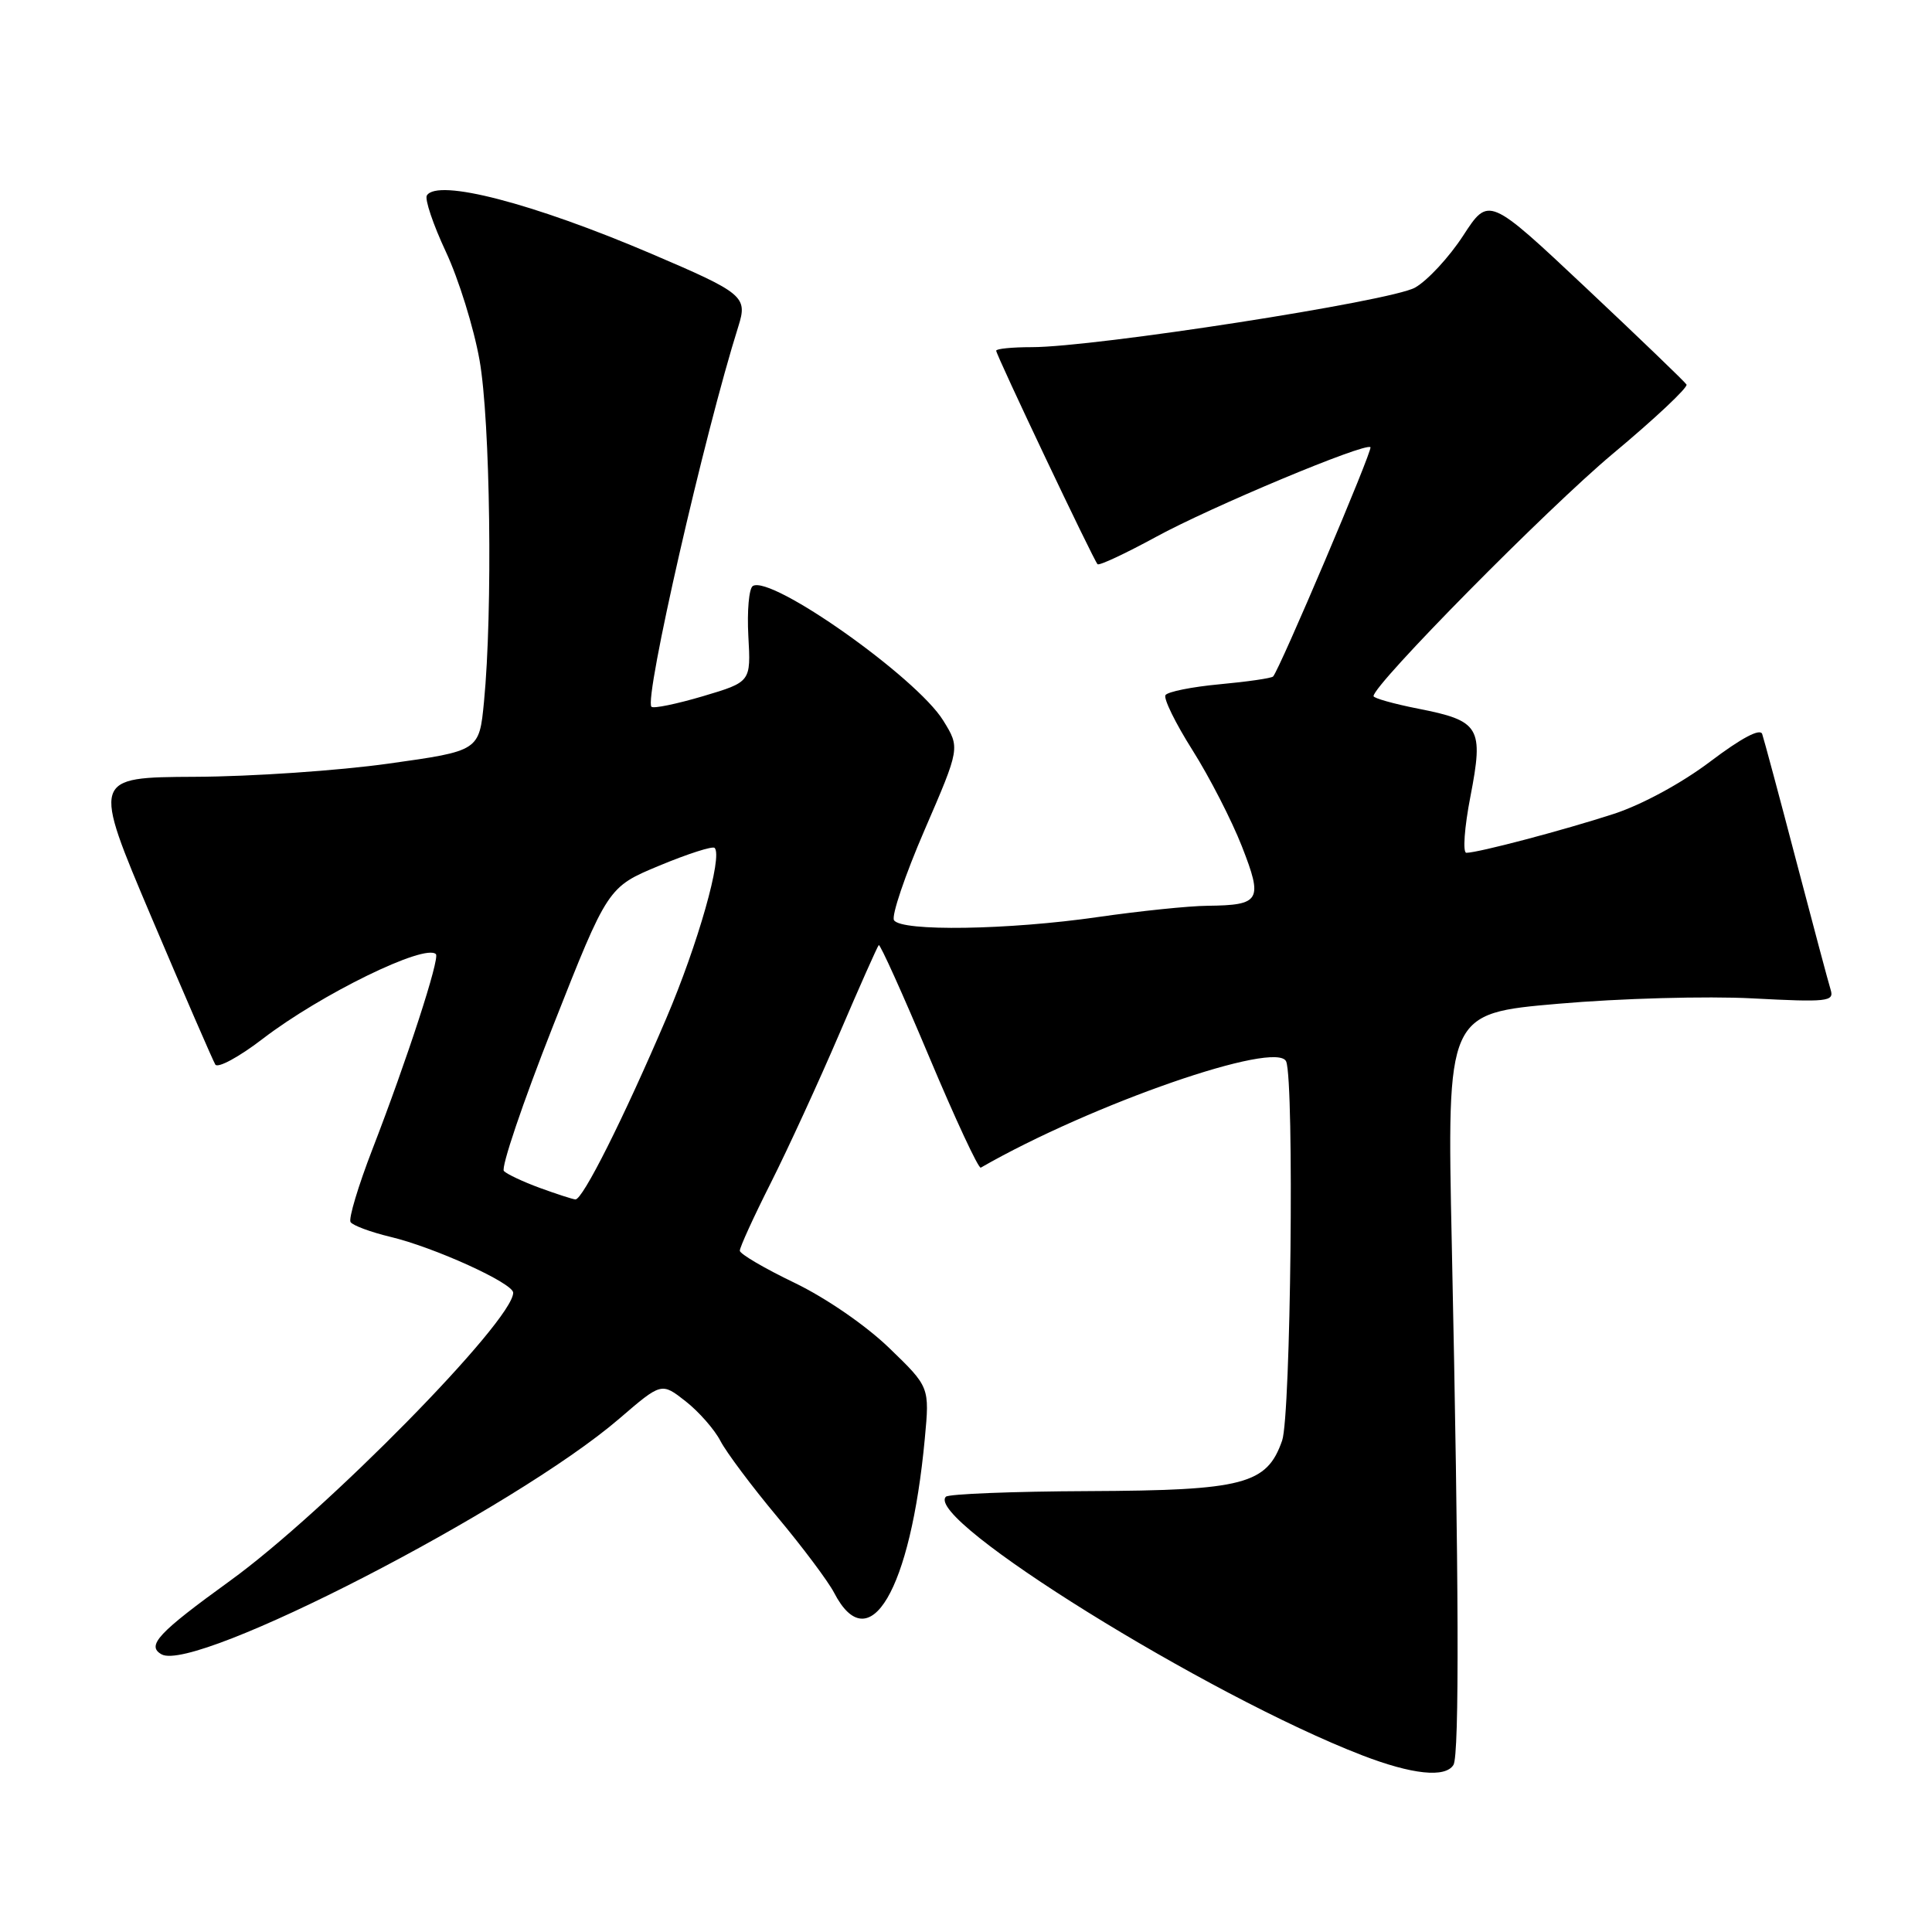 <?xml version="1.0" encoding="UTF-8" standalone="no"?>
<!DOCTYPE svg PUBLIC "-//W3C//DTD SVG 1.1//EN" "http://www.w3.org/Graphics/SVG/1.1/DTD/svg11.dtd" >
<svg xmlns="http://www.w3.org/2000/svg" xmlns:xlink="http://www.w3.org/1999/xlink" version="1.1" viewBox="0 0 256 256">
 <g >
 <path fill="currentColor"
d=" M 192.59 233.86 C 193.39 232.57 193.31 209.32 192.37 164.89 C 191.72 134.28 191.72 134.28 206.51 133.00 C 214.65 132.29 226.19 131.97 232.20 132.29 C 242.10 132.81 243.05 132.71 242.58 131.18 C 242.29 130.26 240.23 122.53 237.99 114.00 C 235.76 105.47 233.73 97.94 233.50 97.26 C 233.23 96.47 230.73 97.80 226.63 100.90 C 222.85 103.76 217.58 106.62 213.85 107.84 C 207.18 110.01 195.85 113.00 194.30 113.00 C 193.80 113.00 194.04 109.64 194.84 105.53 C 196.61 96.37 196.11 95.51 187.90 93.90 C 184.66 93.26 182.00 92.51 182.00 92.24 C 182.00 90.70 205.02 67.39 213.69 60.14 C 219.30 55.46 223.70 51.32 223.47 50.95 C 223.24 50.58 217.25 44.82 210.16 38.15 C 197.26 26.02 197.26 26.02 193.88 31.22 C 192.02 34.08 189.15 37.18 187.50 38.11 C 184.31 39.91 145.07 46.00 136.70 46.00 C 134.11 46.00 132.00 46.21 132.00 46.47 C 132.00 47.05 144.90 74.23 145.43 74.76 C 145.64 74.98 149.12 73.35 153.16 71.15 C 160.46 67.16 180.94 58.60 181.59 59.26 C 181.93 59.59 169.51 88.82 168.69 89.64 C 168.47 89.87 165.28 90.33 161.61 90.67 C 157.94 91.01 154.71 91.66 154.43 92.11 C 154.15 92.56 155.76 95.84 158.01 99.40 C 160.26 102.96 163.20 108.69 164.55 112.13 C 167.37 119.33 167.02 119.94 160.00 120.02 C 157.53 120.04 151.00 120.72 145.50 121.51 C 133.64 123.23 119.40 123.45 118.46 121.93 C 118.10 121.35 119.92 115.97 122.51 109.98 C 127.22 99.09 127.22 99.09 124.98 95.47 C 121.45 89.76 102.19 76.15 99.75 77.65 C 99.24 77.97 98.98 80.96 99.16 84.29 C 99.50 90.36 99.50 90.36 93.15 92.25 C 89.66 93.28 86.58 93.92 86.32 93.65 C 85.31 92.64 93.36 57.43 97.84 43.23 C 99.08 39.30 98.53 38.84 86.30 33.62 C 70.61 26.92 57.96 23.64 56.56 25.90 C 56.26 26.39 57.39 29.75 59.08 33.36 C 60.77 36.97 62.78 43.43 63.54 47.71 C 64.97 55.74 65.30 80.99 64.13 93.00 C 63.50 99.50 63.50 99.50 51.50 101.18 C 44.90 102.11 33.36 102.90 25.85 102.93 C 12.21 103.00 12.21 103.00 20.07 121.55 C 24.40 131.75 28.21 140.53 28.53 141.06 C 28.86 141.58 31.69 140.05 34.81 137.65 C 42.50 131.75 56.32 124.99 57.76 126.43 C 58.31 126.97 53.94 140.41 49.34 152.30 C 47.47 157.14 46.17 161.47 46.45 161.93 C 46.74 162.38 49.11 163.26 51.73 163.89 C 57.56 165.28 68.00 170.03 68.00 171.29 C 68.00 175.00 43.14 200.30 30.50 209.45 C 20.95 216.36 19.36 218.06 21.41 219.21 C 25.86 221.70 68.22 199.89 82.07 187.97 C 87.65 183.17 87.65 183.17 90.84 185.67 C 92.60 187.05 94.68 189.42 95.46 190.93 C 96.25 192.45 99.64 196.98 103.00 201.00 C 106.36 205.02 109.74 209.54 110.52 211.04 C 115.18 220.04 120.66 210.74 122.54 190.64 C 123.18 183.79 123.18 183.79 117.84 178.63 C 114.75 175.64 109.45 171.99 105.28 169.98 C 101.30 168.07 98.04 166.15 98.03 165.73 C 98.01 165.30 99.86 161.25 102.14 156.73 C 104.42 152.20 108.49 143.34 111.20 137.02 C 113.90 130.71 116.26 125.41 116.44 125.23 C 116.61 125.05 119.61 131.69 123.09 139.97 C 126.57 148.25 129.66 154.89 129.96 154.72 C 144.63 146.29 169.30 137.73 170.43 140.67 C 171.51 143.49 171.04 187.59 169.89 190.88 C 167.87 196.69 164.80 197.49 144.25 197.58 C 134.22 197.62 125.71 197.96 125.34 198.32 C 122.37 201.30 160.00 224.68 180.50 232.59 C 187.12 235.14 191.51 235.60 192.59 233.86 Z  M 71.52 157.40 C 69.34 156.60 67.20 155.60 66.77 155.17 C 66.35 154.75 69.27 146.11 73.27 135.97 C 80.54 117.54 80.54 117.54 87.37 114.70 C 91.12 113.14 94.42 112.08 94.69 112.35 C 95.79 113.45 92.48 125.12 88.28 134.95 C 82.61 148.23 77.19 159.02 76.24 158.93 C 75.83 158.89 73.71 158.20 71.52 157.40 Z "/>
</g>
</svg>